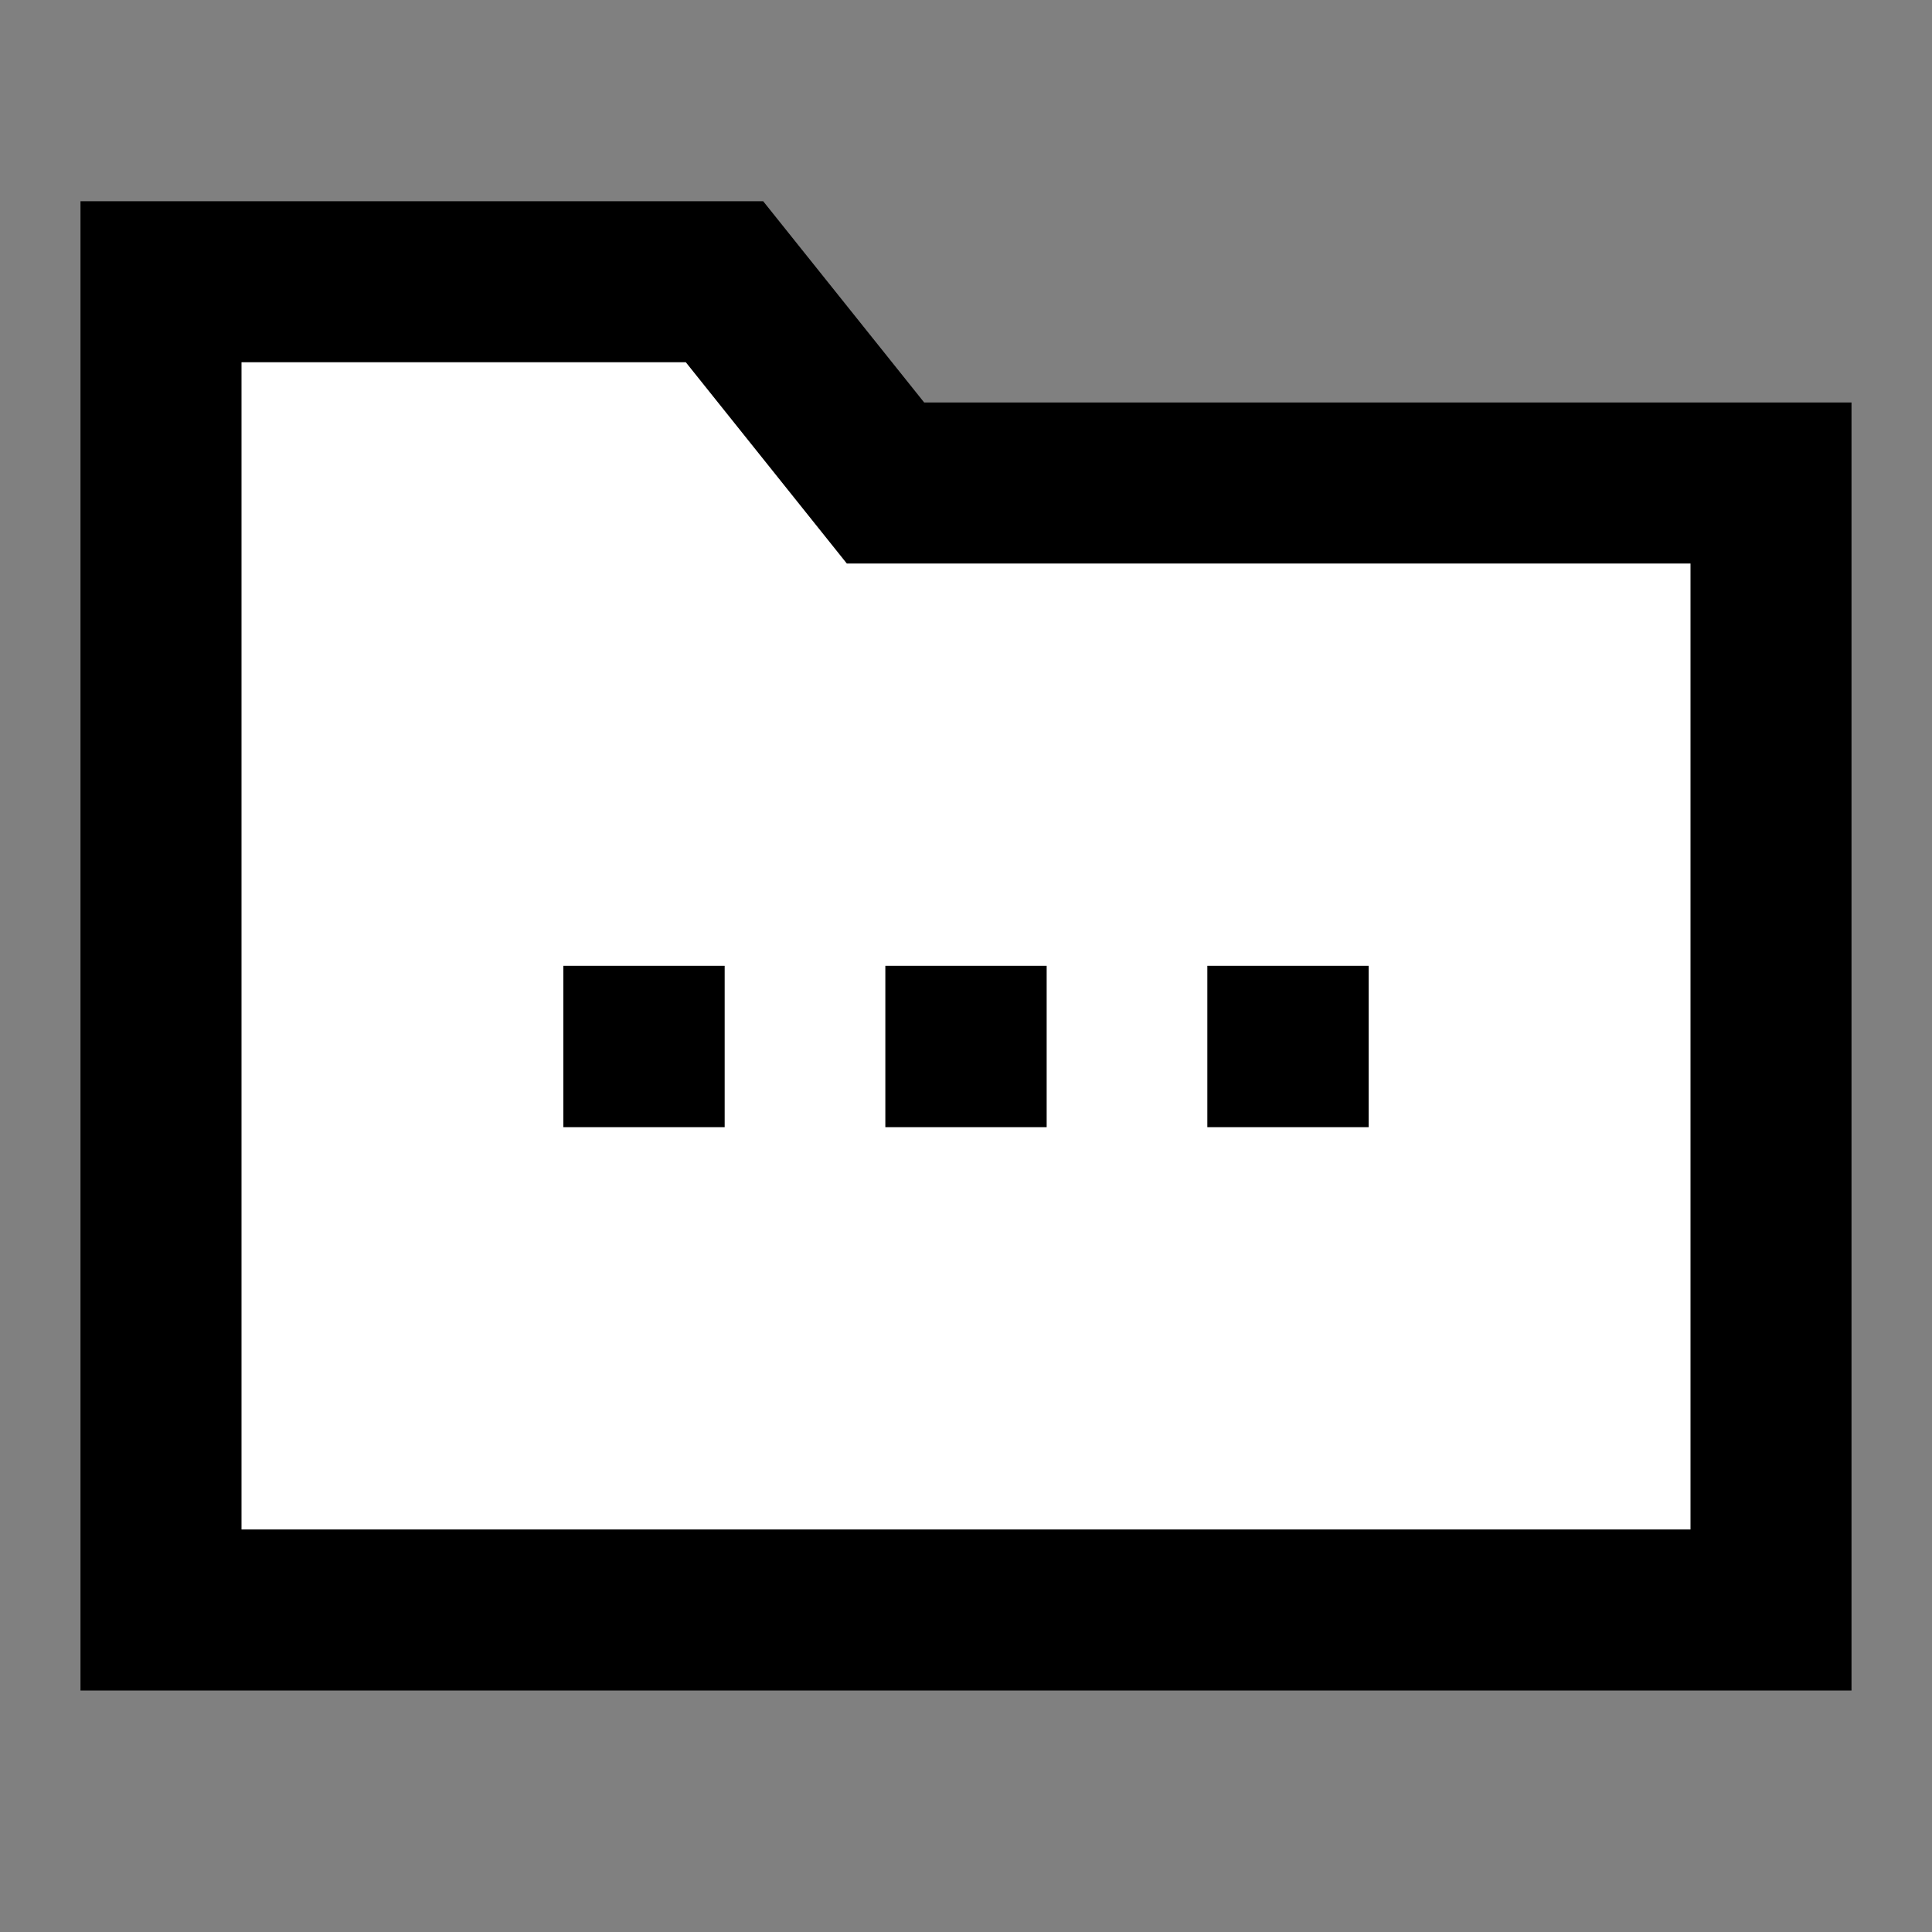 <svg width="24" height="24" viewBox="0 0 24 24" fill="none" xmlns="http://www.w3.org/2000/svg">
    <rect x="0" y="0" width="24" height="24" fill="#808080" stroke="none"/>
    <g id="folder-details">
        <path id="fill1" d="M2 3.5L9 3.5L11 6L22 6L22 20L2 20L2 3.5Z" fill="white" />
        <path id="stroke1" d="M2 3.5H9L11 6H22V20H2V3.5Z" stroke="black" stroke-width="2" />
        <g id="stroke2">
            <path d="M11.998 12.998H12.002V13.002H11.998V12.998Z" stroke="black" stroke-width="2" />
            <path d="M7.998 12.998H8.002V13.002H7.998V12.998Z" stroke="black" stroke-width="2" />
            <path d="M15.998 12.998H16.002V13.002H15.998V12.998Z" stroke="black" stroke-width="2" />
        </g>
    </g>
</svg>